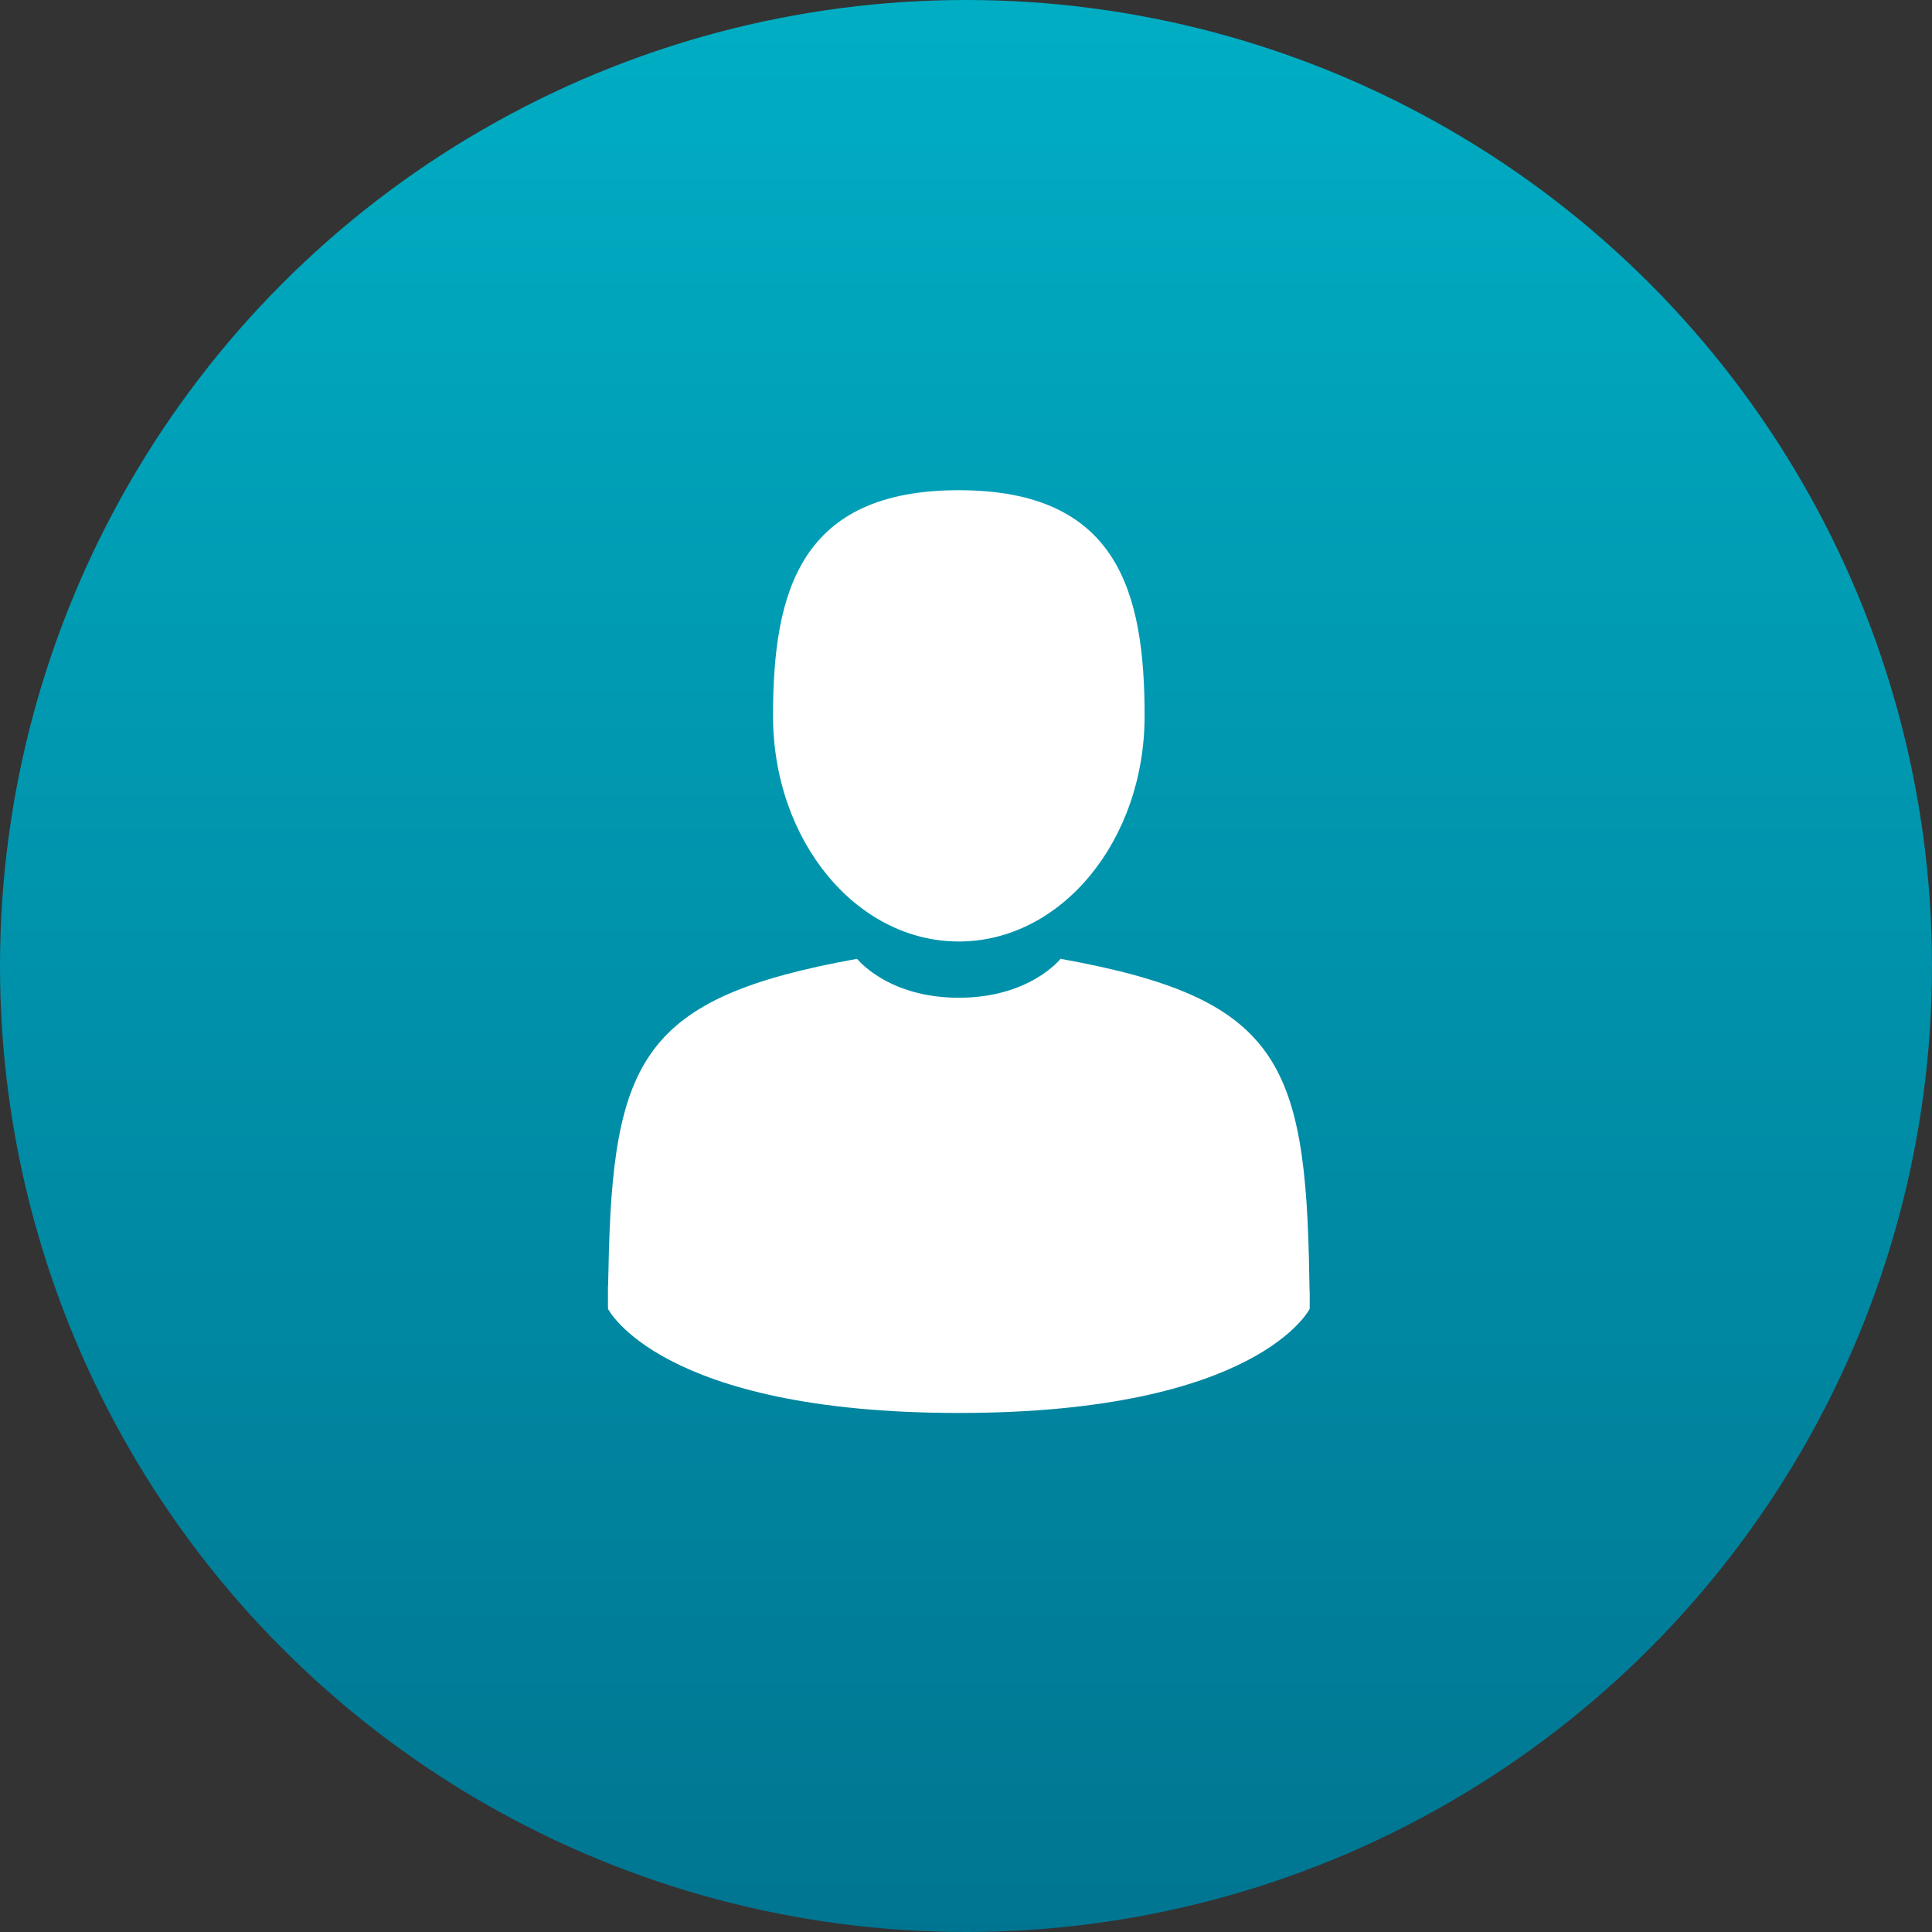 <svg xmlns="http://www.w3.org/2000/svg" width="67" height="67" viewBox="0 0 67 67">
    <rect x="0" y="0" width="67" height="67" fill="#333333" stroke="none"/>
    <defs>
        <linearGradient id="a" x1="50%" x2="50%" y1="0%" y2="100%">
            <stop offset="0%" stop-color="#00AEC4"/>
            <stop offset="100%" stop-color="#007591"/>
        </linearGradient>
    </defs>
    <g fill="none" fill-rule="evenodd">
        <circle cx="33.5" cy="33.5" r="33.5" fill="url(#a)"/>
        <path fill="#FFF" d="M33.251 32.65c3.558 0 6.443-3.503 6.443-7.825S38.747 17 33.25 17c-5.495 0-6.442 3.503-6.442 7.825s2.884 7.825 6.442 7.825zM45.405 44.282c-.119-7.528-1.102-9.674-8.626-11.031 0 0-1.06 1.35-3.528 1.35s-3.528-1.35-3.528-1.35c-7.441 1.343-8.484 3.456-8.622 10.786-.01.599-.016.63-.018.561l.001.79S22.875 49 33.251 49s12.168-3.611 12.168-3.611v-.585c-.002.043-.006-.04-.014-.522z"/>
        <g fill="#000" fill-rule="nonzero">
            <path d="M21.108 44.602c-.002-.271-.004-.076 0 0zM45.443 44.804c.005-.072.002-.5 0 0z"/>
        </g>
    </g>
</svg>
